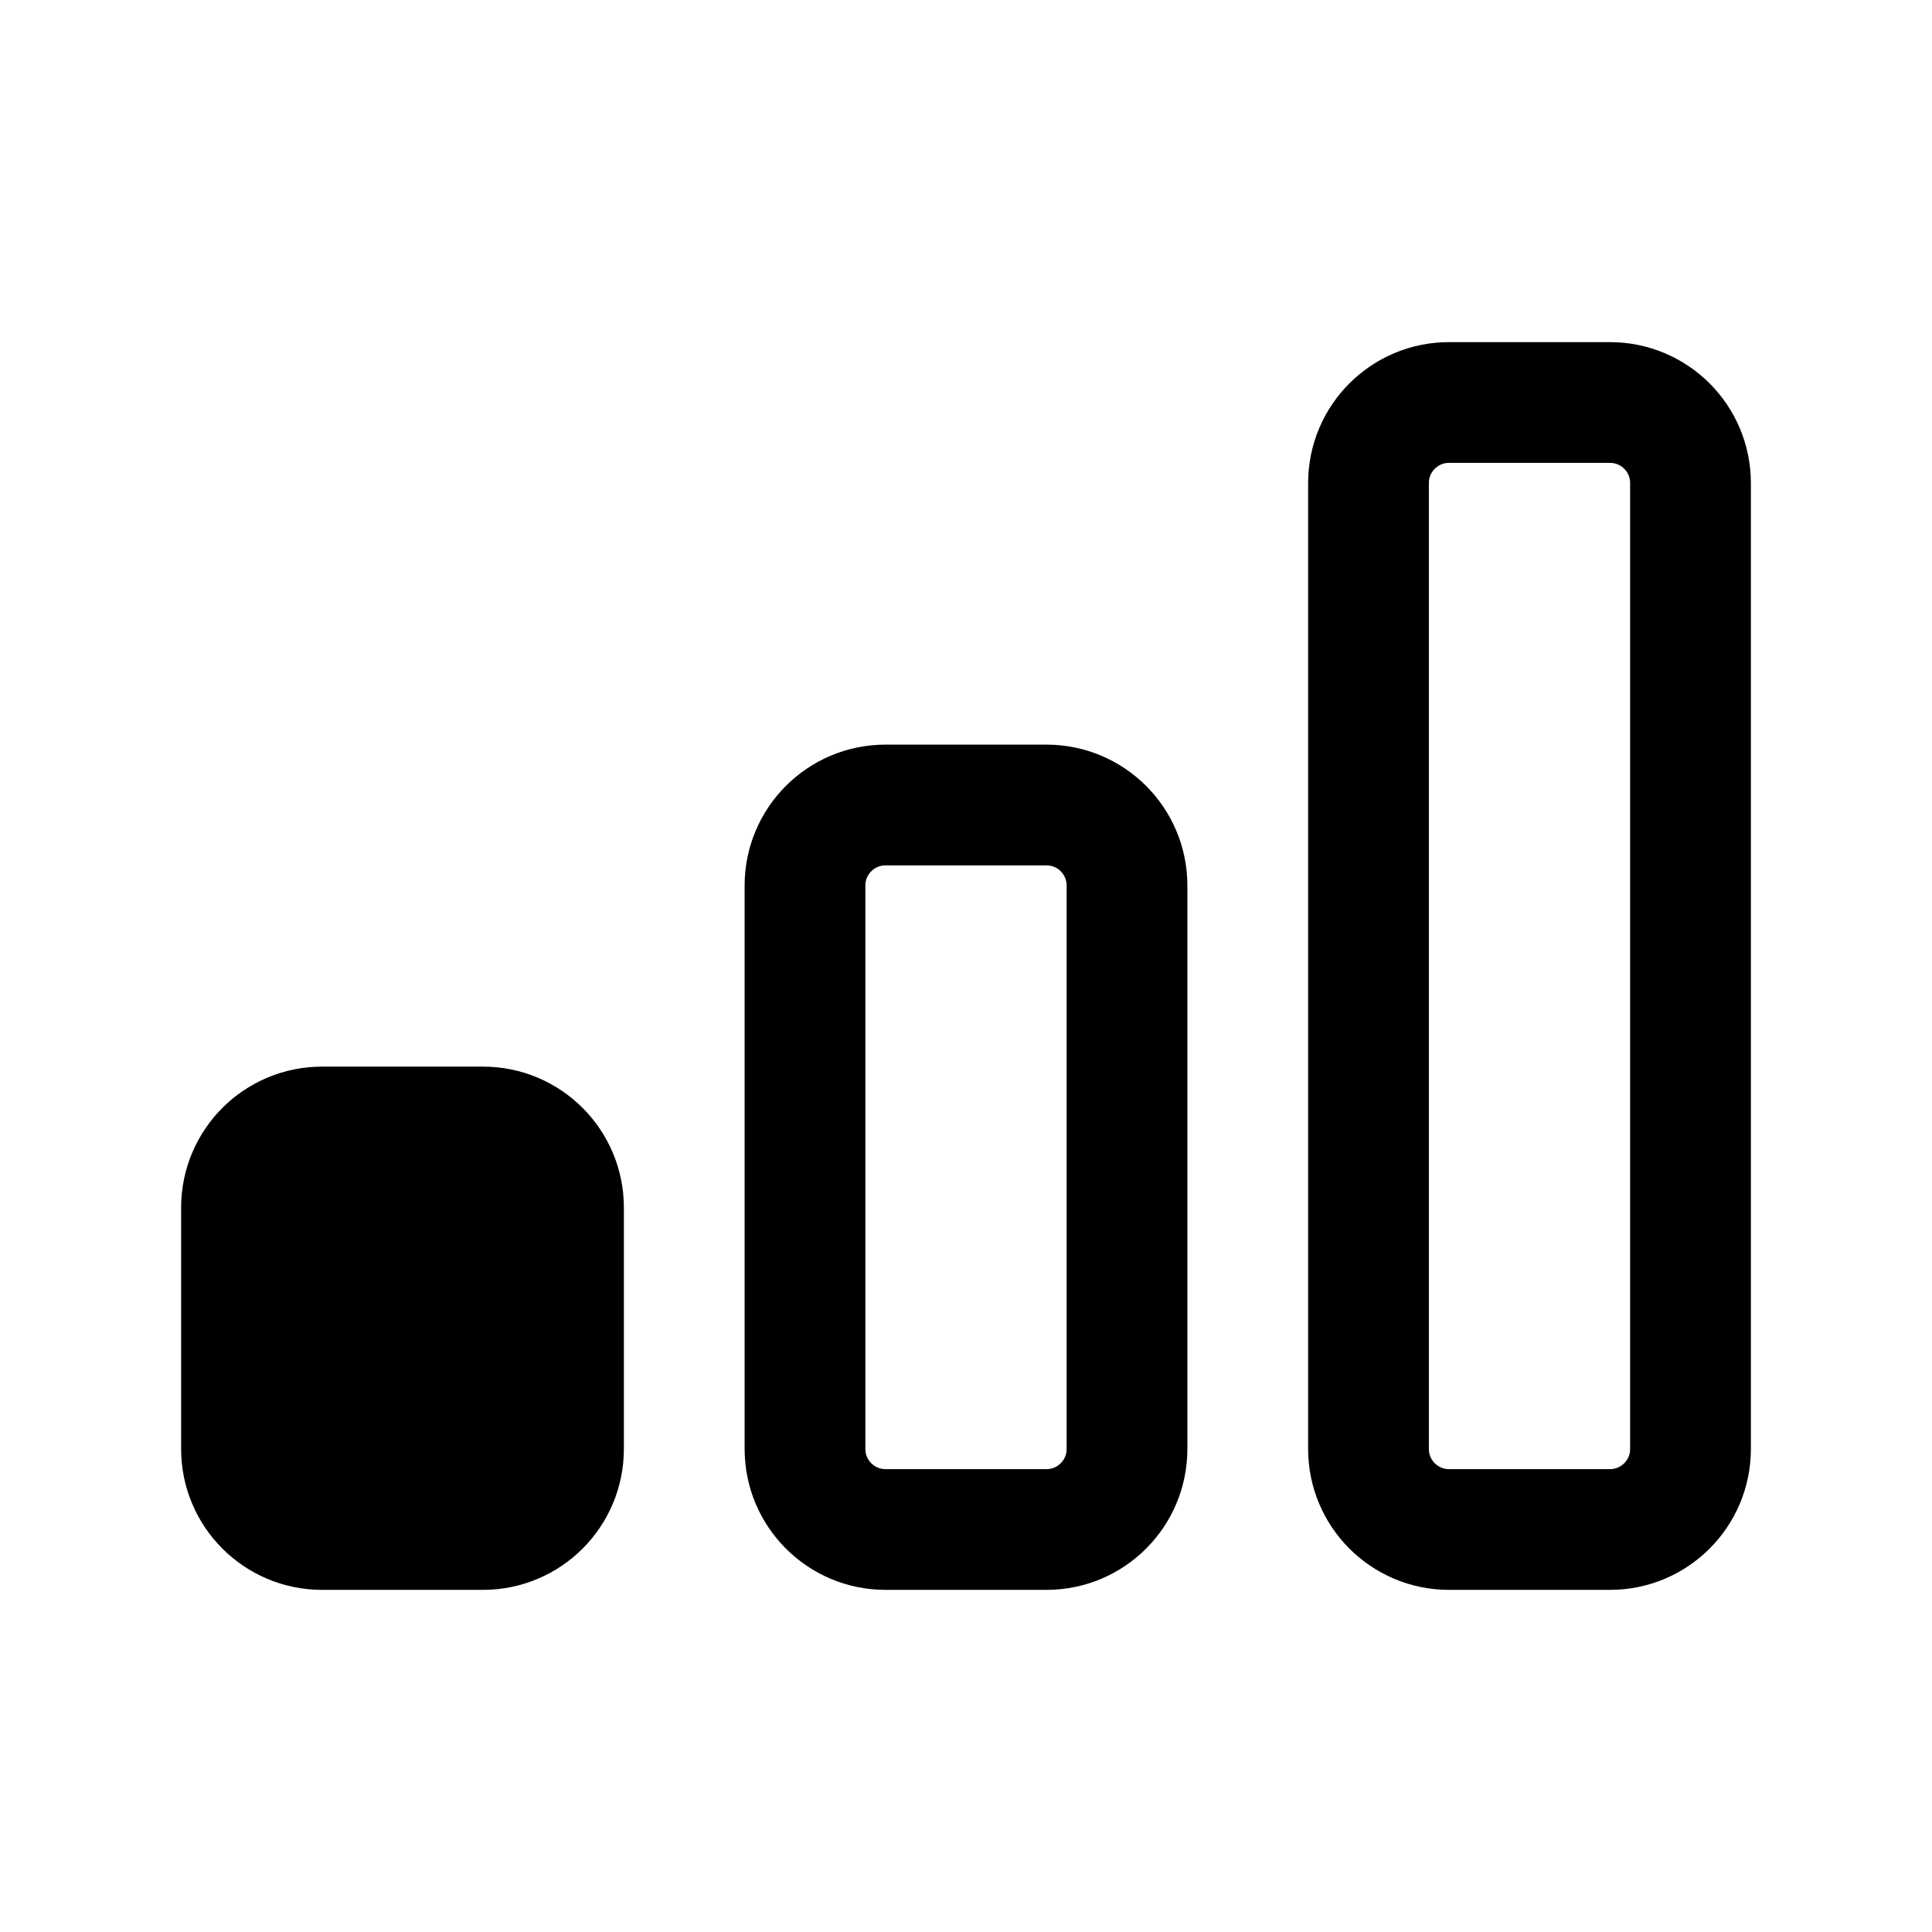 <svg width="24" height="24" viewBox="0 0 24 24" fill="none" xmlns="http://www.w3.org/2000/svg">
<path fill-rule="evenodd" clip-rule="evenodd" d="M6 19H4C3.448 19 3 18.552 3 18V15C3 14.448 3.448 14 4 14H6C6.552 14 7 14.448 7 15V18C7 18.552 6.552 19 6 19Z" fill="currentColor" stroke="currentColor" stroke-width="1.5" stroke-linecap="round" stroke-linejoin="round"/>
<path fill-rule="evenodd" clip-rule="evenodd" d="M13 19H11C10.448 19 10 18.552 10 18V11C10 10.448 10.448 10 11 10H13C13.552 10 14 10.448 14 11V18C14 18.552 13.552 19 13 19Z" stroke="currentColor" stroke-width="1.5" stroke-linecap="round" stroke-linejoin="round"/>
<path fill-rule="evenodd" clip-rule="evenodd" d="M20 19H18C17.448 19 17 18.552 17 18V6C17 5.448 17.448 5 18 5H20C20.552 5 21 5.448 21 6V18C21 18.552 20.552 19 20 19Z" stroke="currentColor" stroke-width="1.5" stroke-linecap="round" stroke-linejoin="round"/>
</svg>
